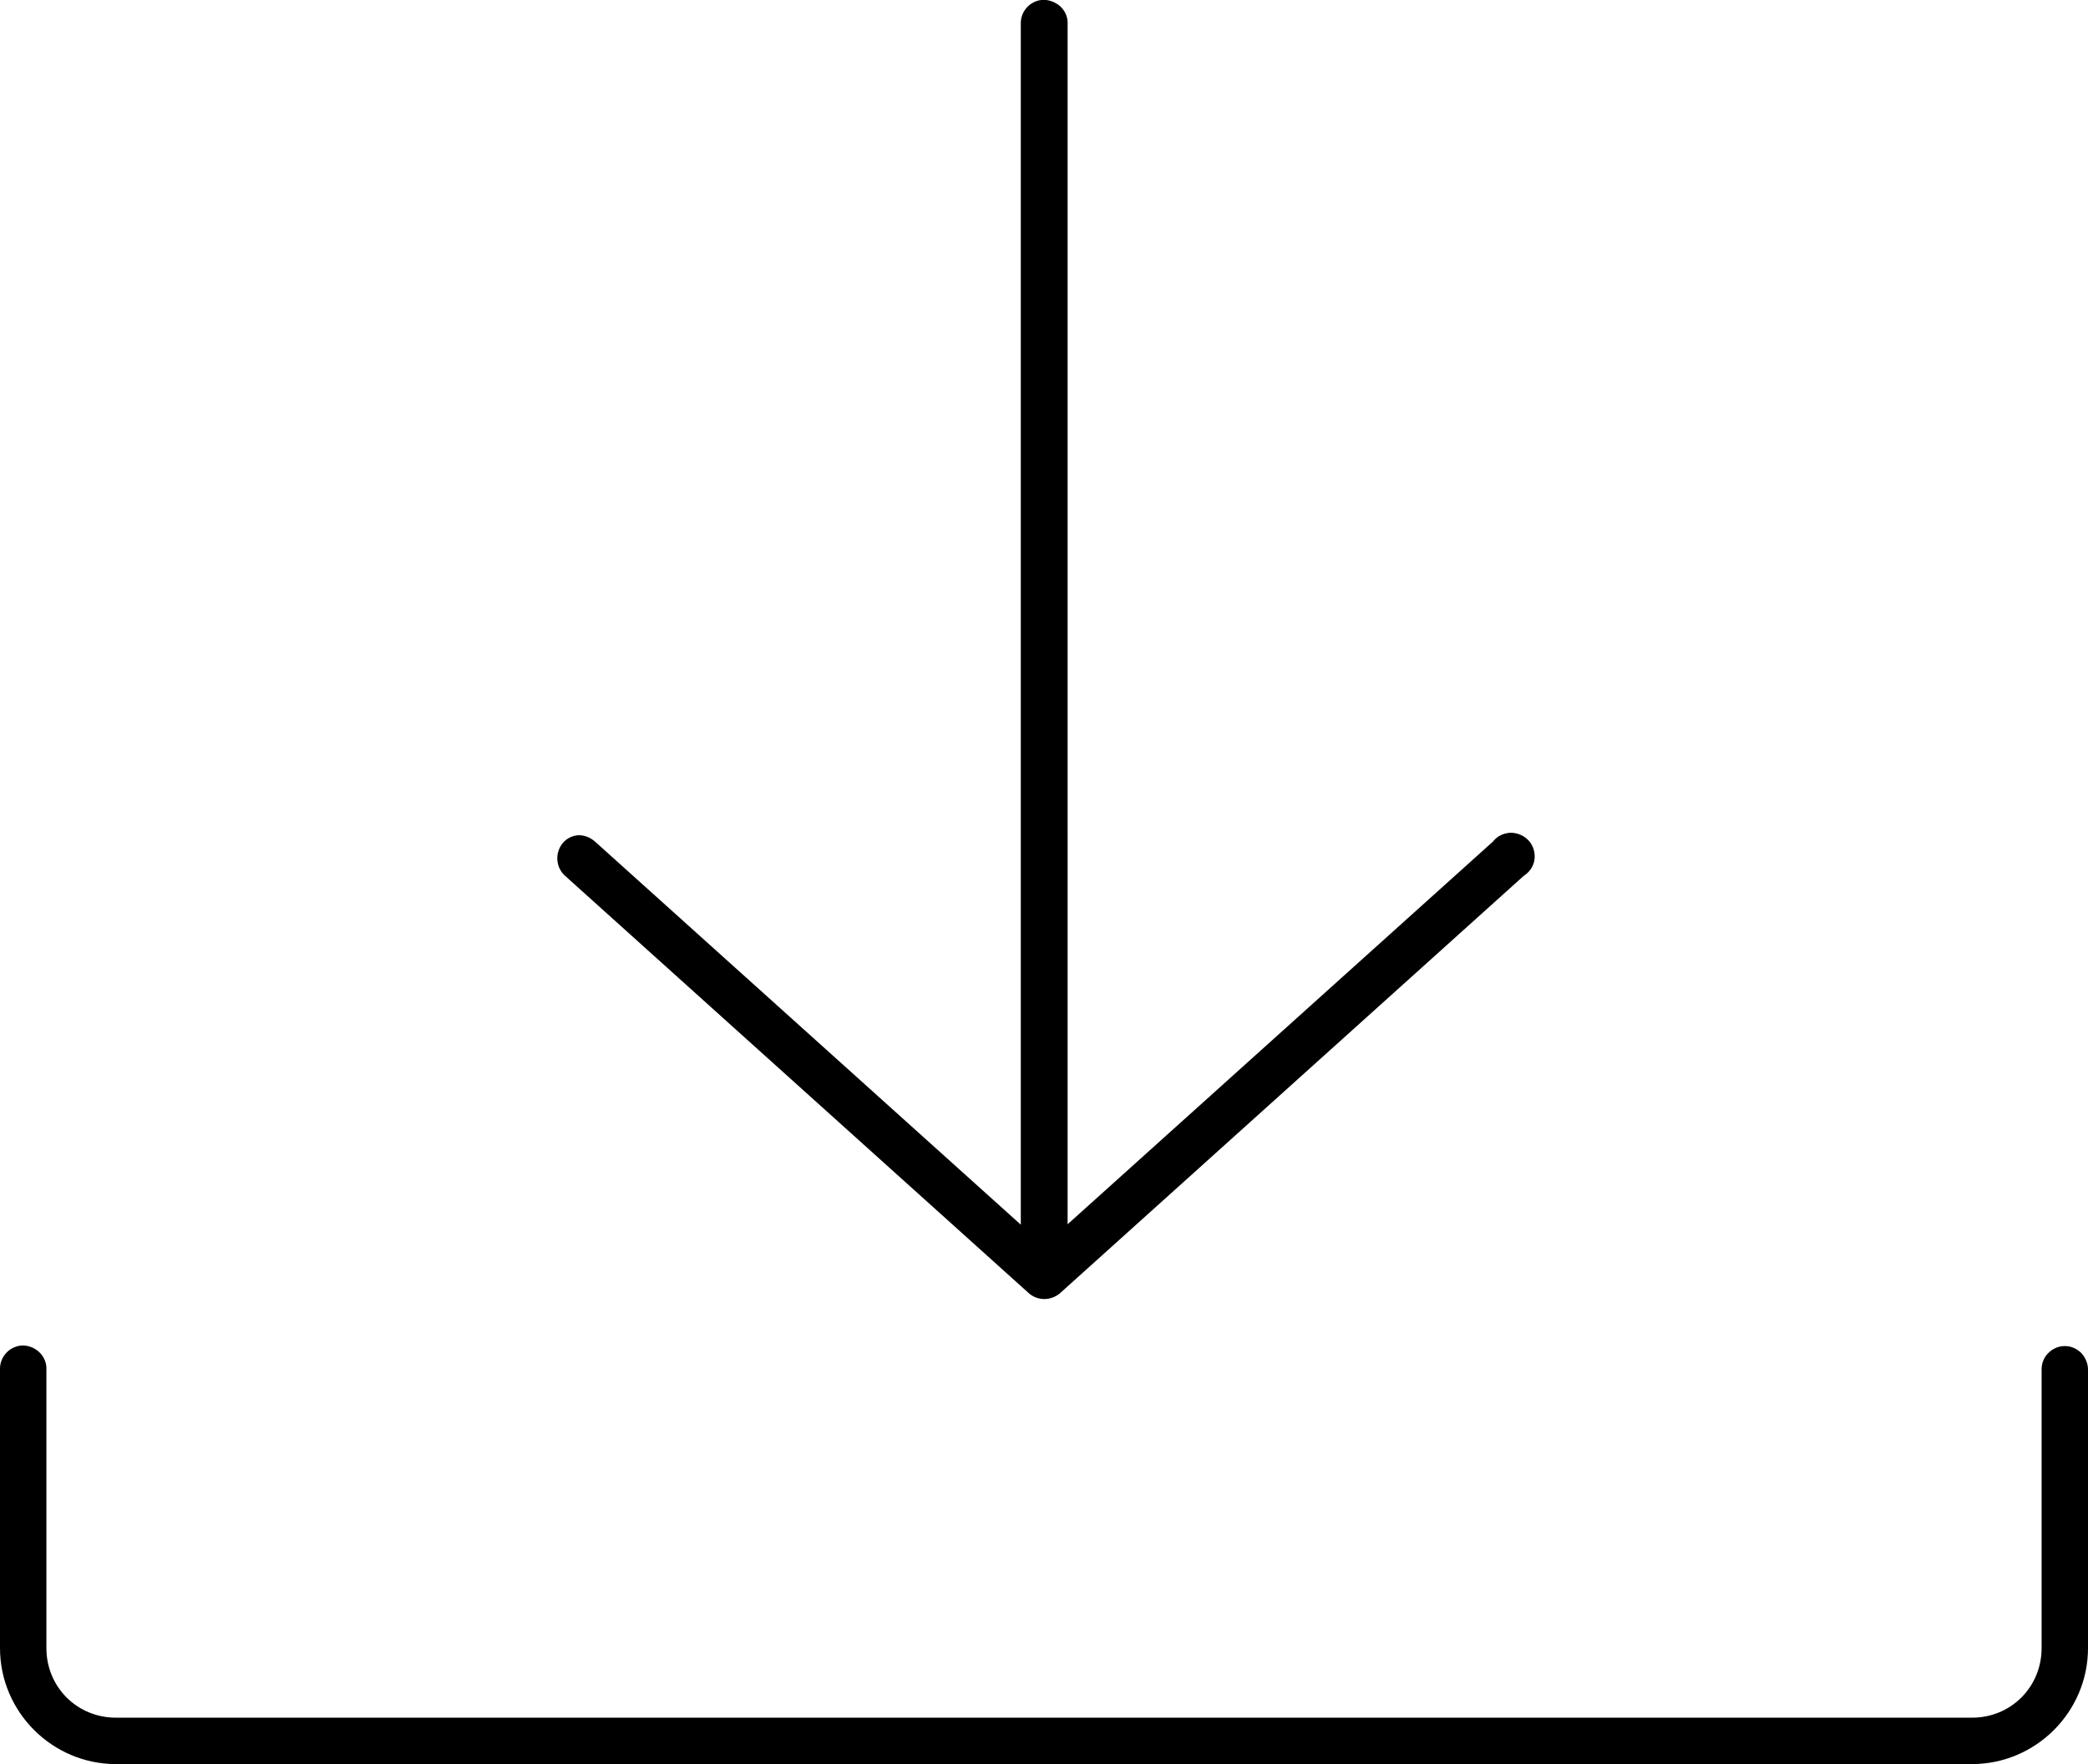 <?xml version="1.0" encoding="utf-8"?>
<!-- Generator: Adobe Illustrator 25.2.0, SVG Export Plug-In . SVG Version: 6.00 Build 0)  -->
<svg version="1.1" id="Layer_1" xmlns="http://www.w3.org/2000/svg" xmlns:xlink="http://www.w3.org/1999/xlink" x="0px" y="0px"
	 viewBox="0 0 504 425.8" style="enable-background:new 0 0 504 425.8;" xml:space="preserve">
<path d="M251.3,0c-2.9,0.4-5,2.9-4.9,5.8v289.8l-102.7-92.4c-1.1-1-2.5-1.6-4-1.6c-2.3,0.1-4.2,1.6-4.9,3.8c-0.7,2.1-0.1,4.5,1.6,6
	l112,100.8c2.1,1.8,5.2,1.8,7.4,0l112-100.8c1.4-0.9,2.4-2.3,2.6-4c0.2-1.6-0.3-3.3-1.4-4.5s-2.7-1.9-4.4-1.9
	c-1.7,0.1-3.2,0.8-4.2,2.1l-102.7,92.4V5.8c0.1-1.6-0.6-3.2-1.8-4.3C254.6,0.4,252.9-0.2,251.3,0L251.3,0z M4.9,324.8
	c-2.9,0.4-5,2.9-4.9,5.8v67.2c0,15.4,12.6,28,28,28h448c15.4,0,28-12.6,28-28v-67.2c0-1.5-0.6-2.9-1.6-4c-1.1-1.1-2.5-1.7-4-1.7
	s-2.9,0.6-4,1.7s-1.6,2.5-1.6,4v67.2c0,9.4-7.4,16.8-16.8,16.8H28c-9.4,0-16.8-7.4-16.8-16.8v-67.2c0.1-1.6-0.6-3.2-1.8-4.3
	S6.5,324.6,4.9,324.8L4.9,324.8z"/>
</svg>
